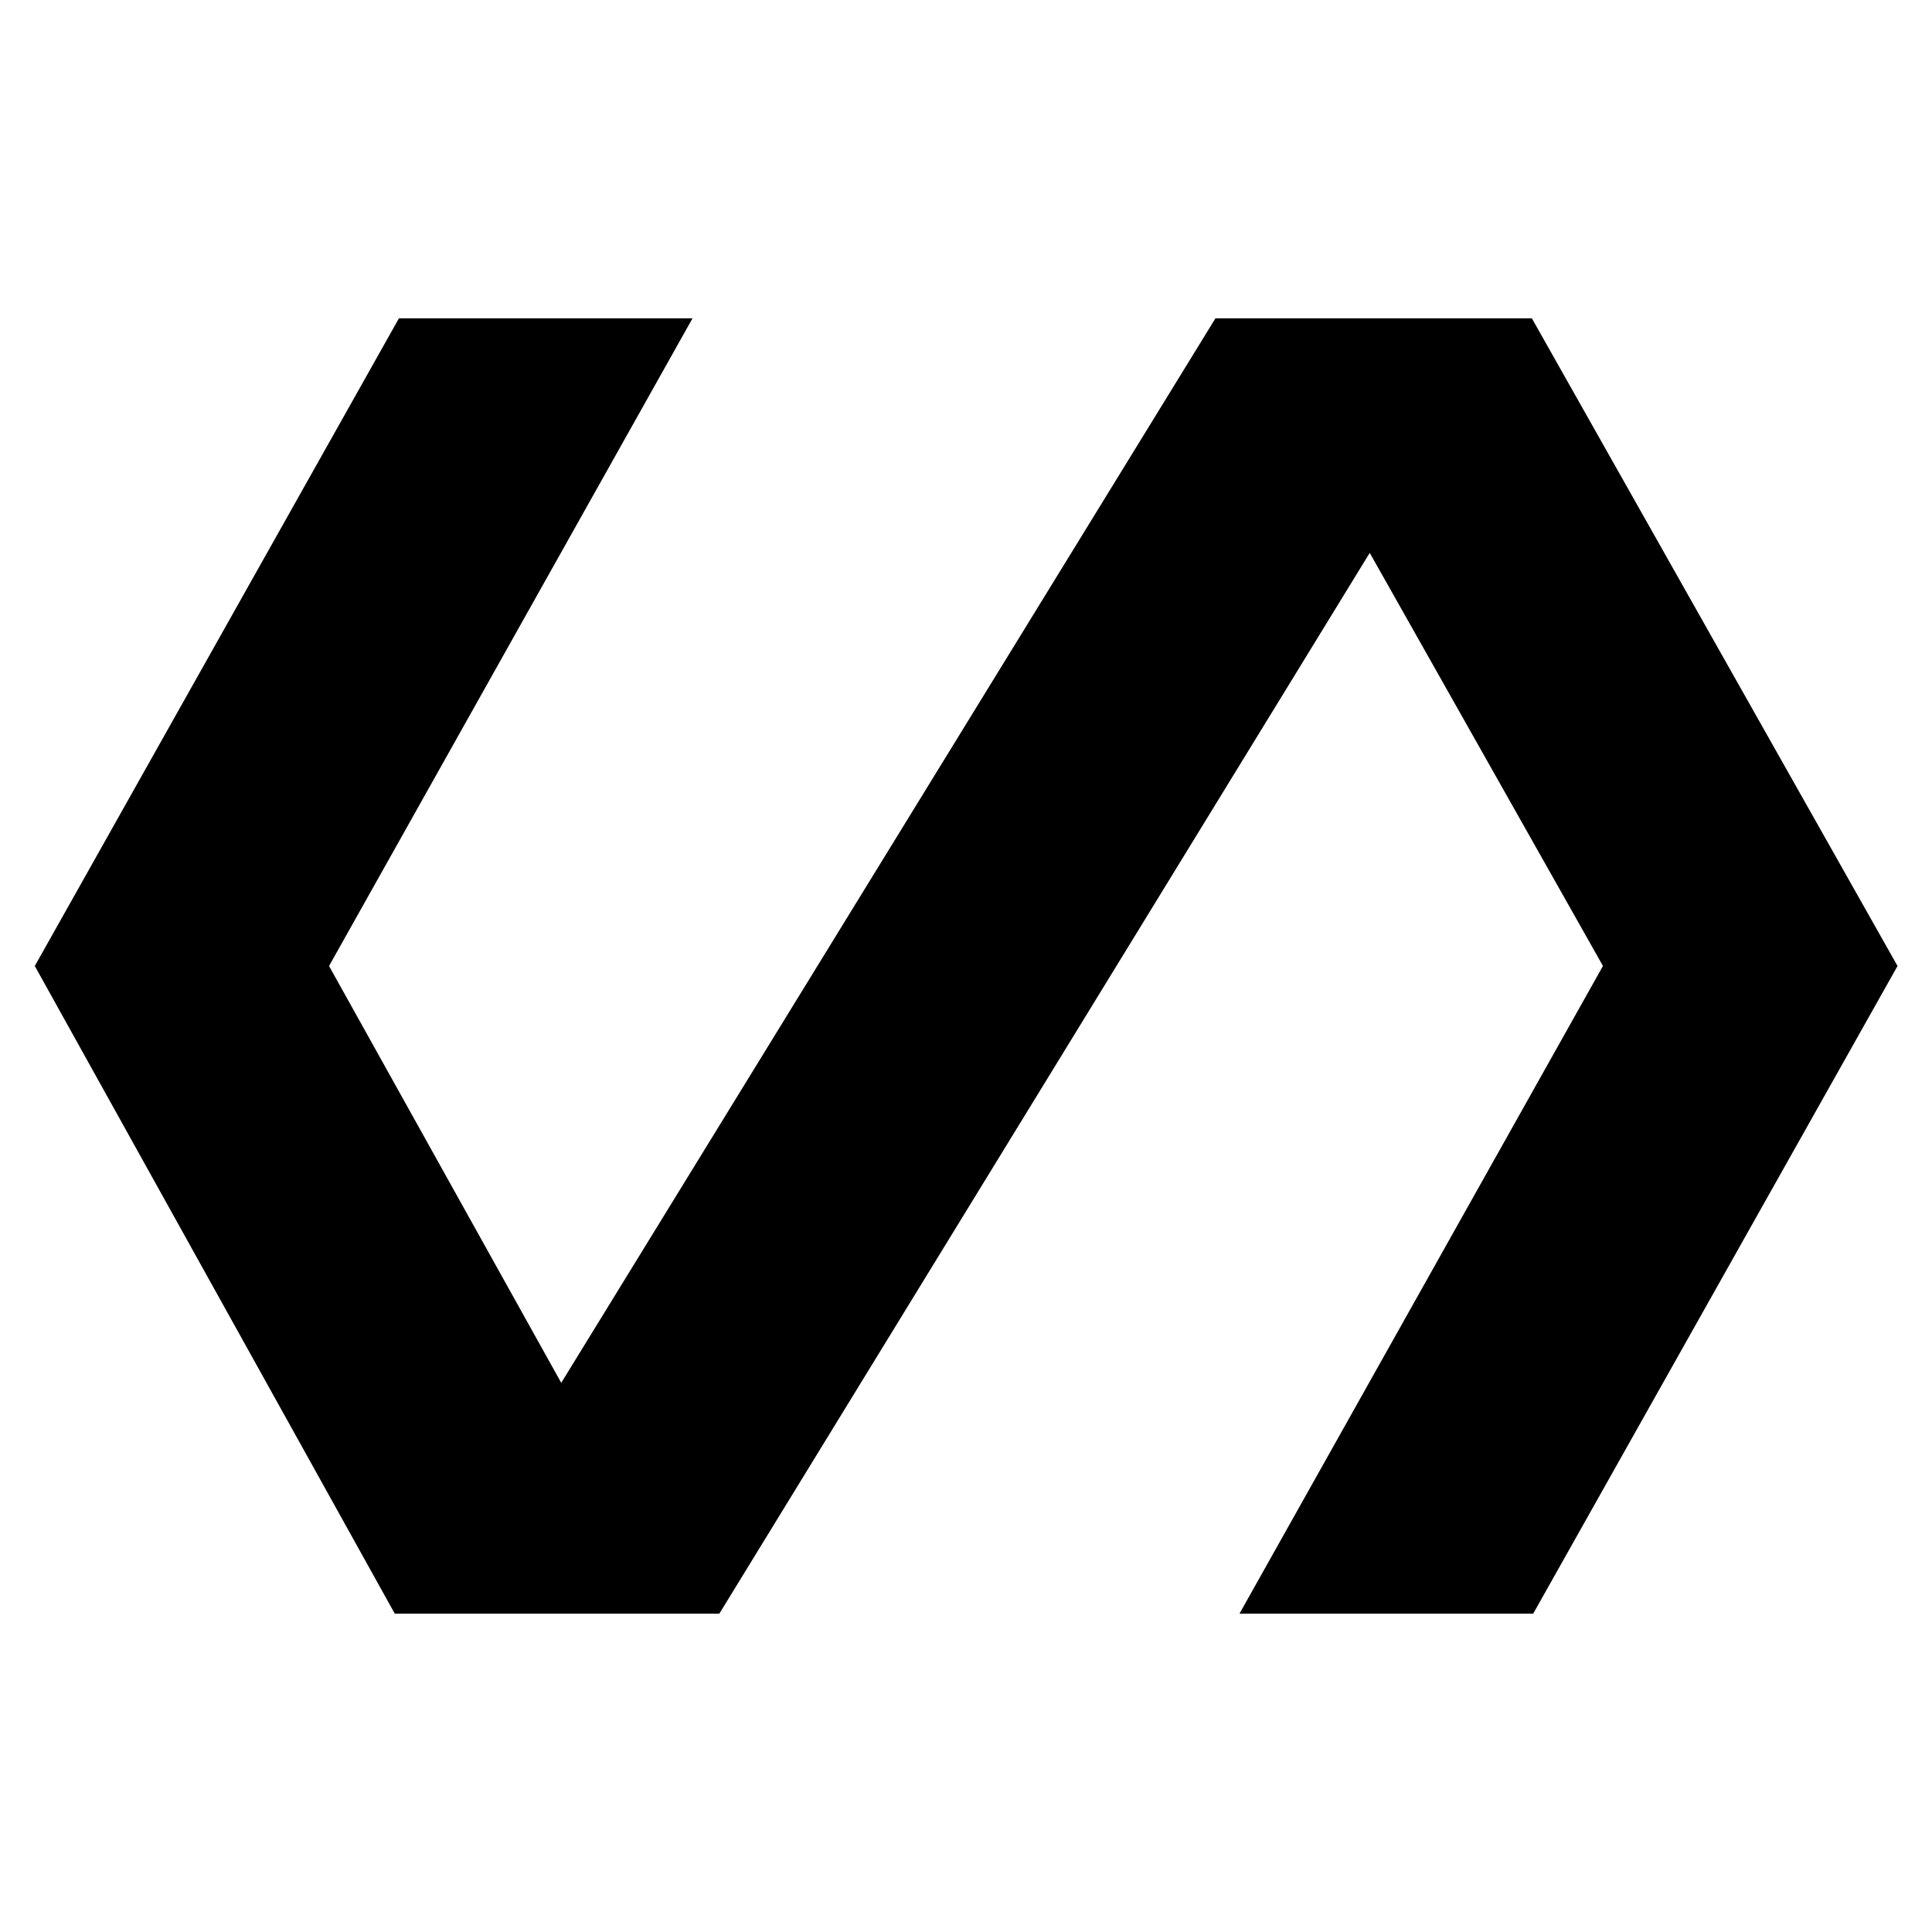 <svg xmlns="http://www.w3.org/2000/svg" height="40" viewBox="0 -960 960 960" width="40"><path d="M196.17-158.17 17.29-480l180.94-321.83h145.88L163.5-480l115.38 207.12 325.07-528.95h157.22L942.87-480 761.83-158.17H615.89L796.5-480.02 680.61-685.28 357.43-158.17H196.17Z"/></svg>